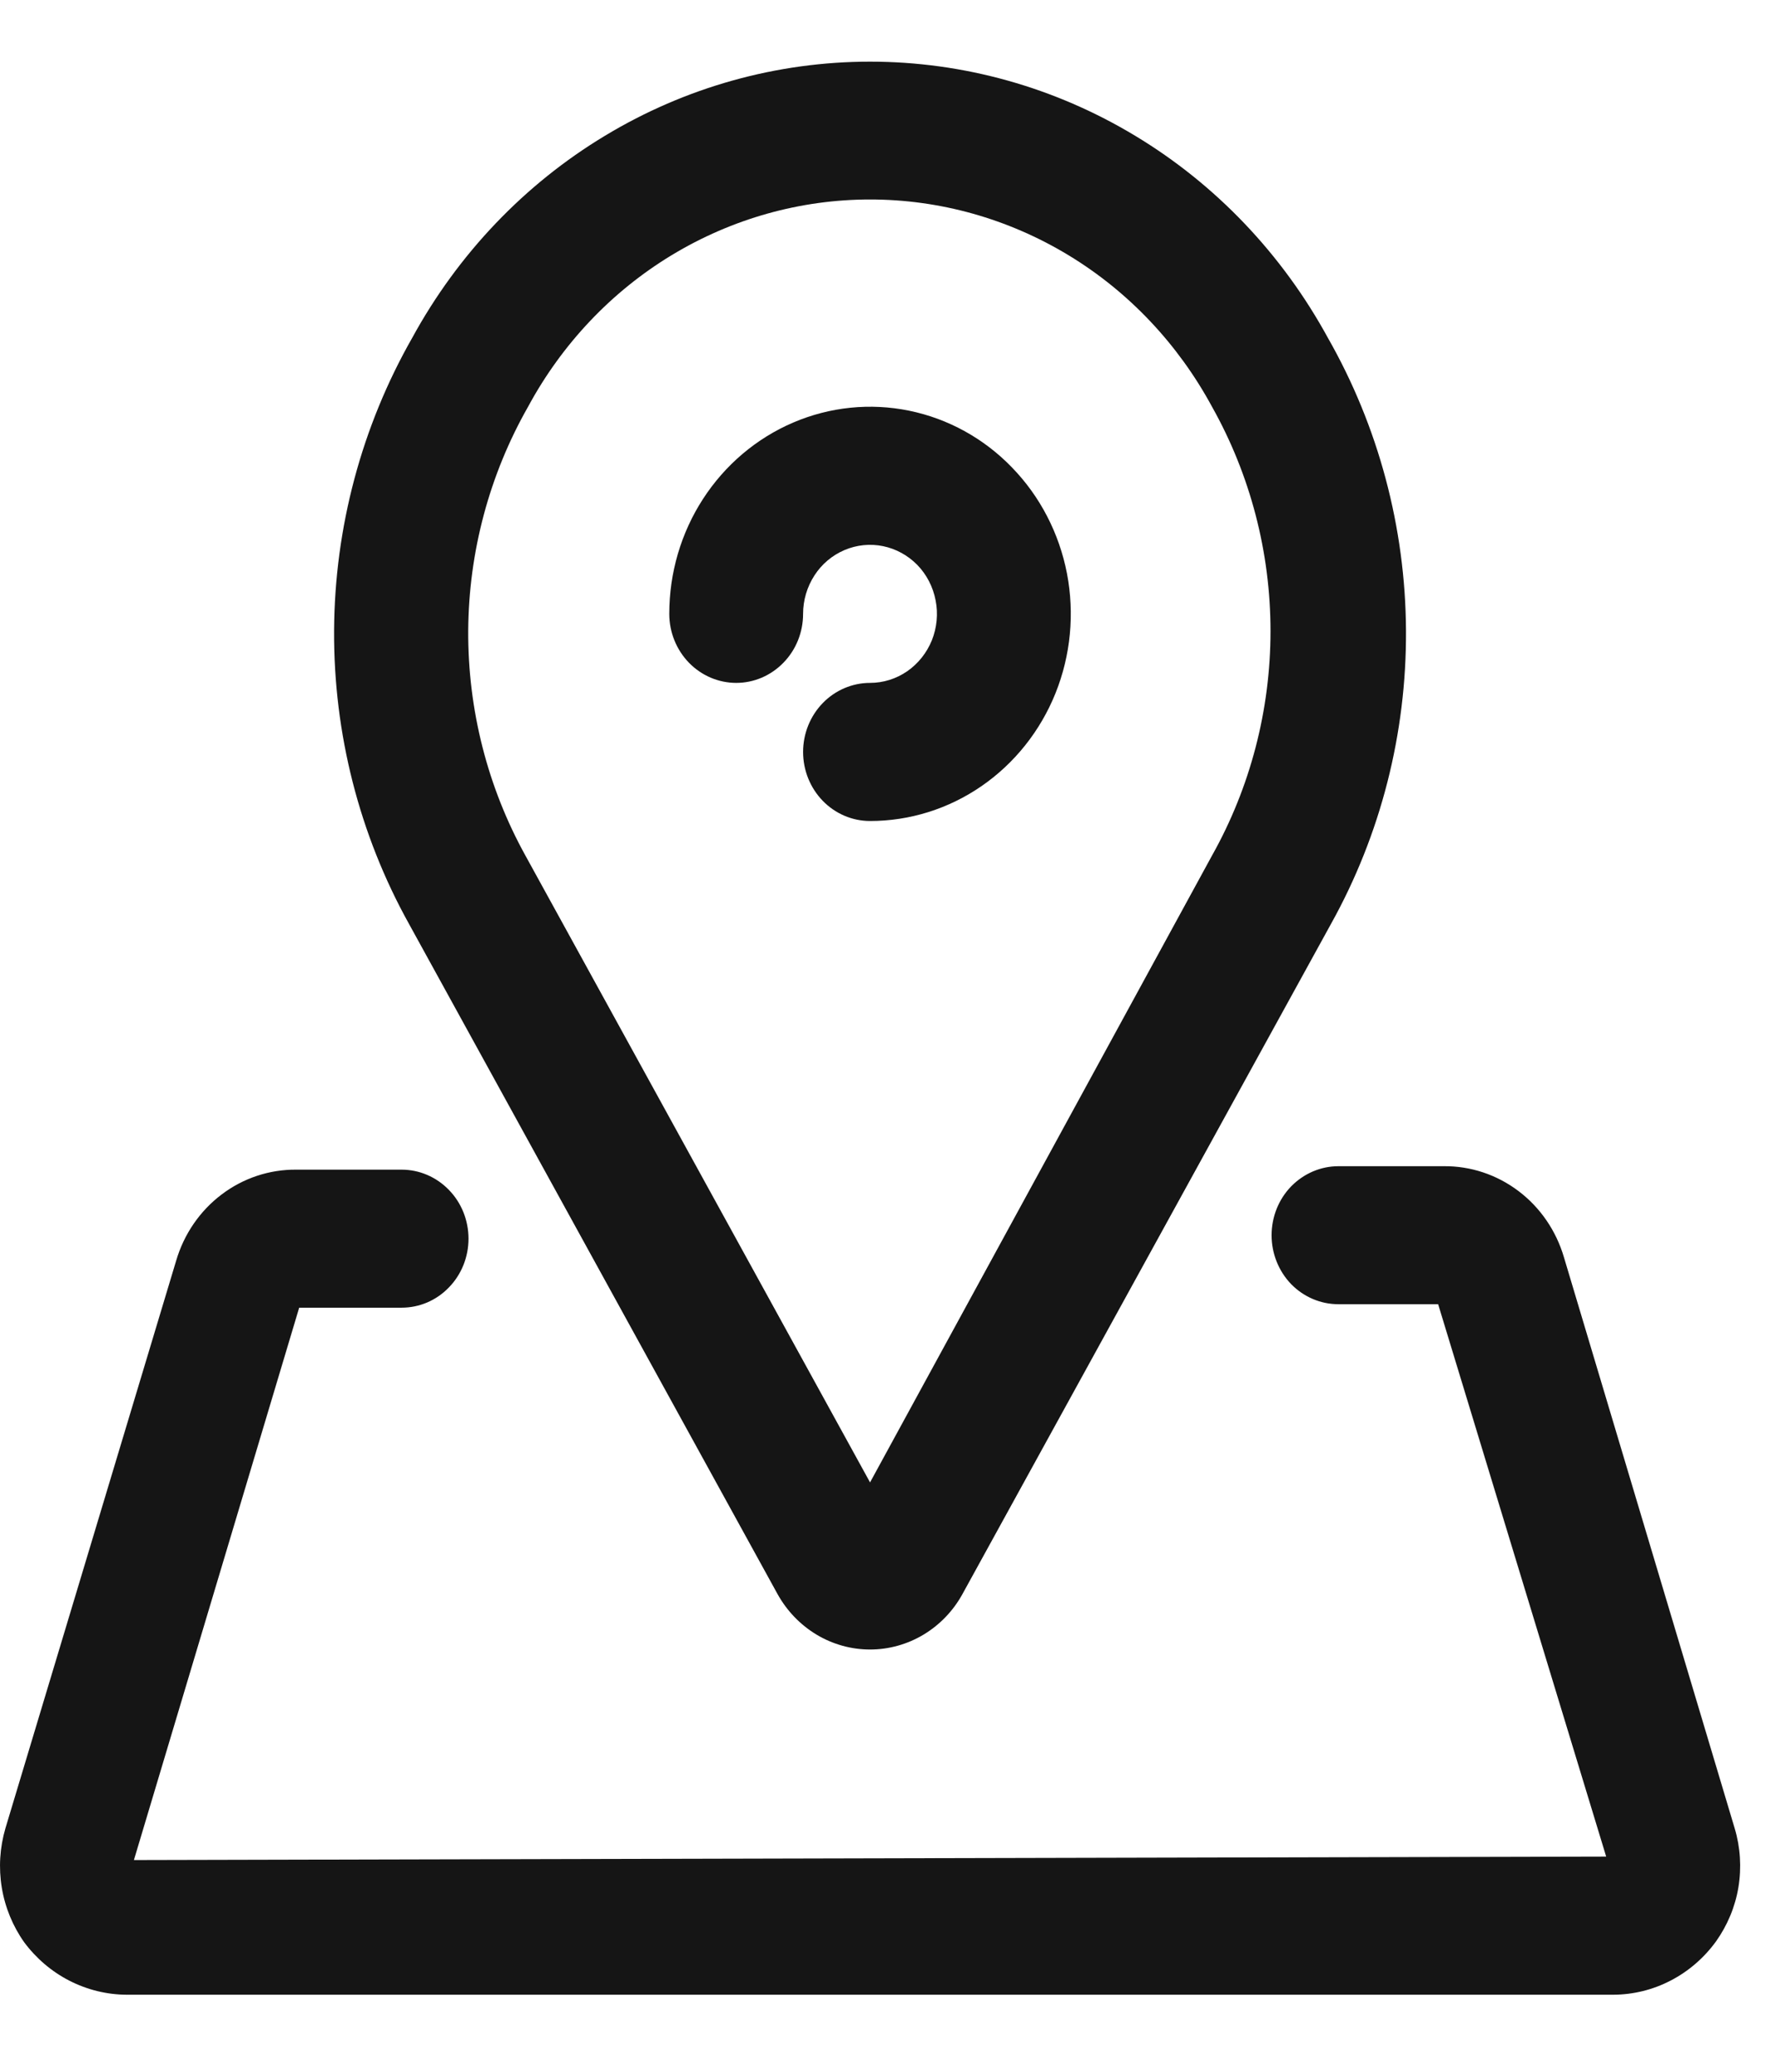 <svg width="18" height="21" viewBox="0 0 18 21" fill="none" xmlns="http://www.w3.org/2000/svg">
<path d="M7.886 16.16C7.981 16.33 8.117 16.471 8.282 16.57C8.446 16.668 8.633 16.72 8.823 16.72C9.013 16.72 9.2 16.668 9.364 16.57C9.529 16.471 9.665 16.33 9.759 16.16L13.498 9.364C14.002 8.459 14.264 7.433 14.258 6.389C14.252 5.346 13.978 4.322 13.465 3.423C13.001 2.574 12.327 1.867 11.511 1.376C10.695 0.884 9.768 0.625 8.823 0.625C7.878 0.625 6.95 0.884 6.135 1.376C5.319 1.867 4.645 2.574 4.181 3.423C3.668 4.322 3.394 5.346 3.388 6.389C3.382 7.433 3.644 8.459 4.147 9.364L7.886 16.16ZM5.355 4.123C5.699 3.486 6.202 2.955 6.812 2.586C7.422 2.217 8.116 2.022 8.823 2.022C9.53 2.022 10.224 2.217 10.834 2.586C11.444 2.955 11.946 3.486 12.291 4.123C12.679 4.814 12.884 5.598 12.884 6.397C12.884 7.196 12.679 7.981 12.291 8.672L8.823 15.026L5.328 8.672C4.944 7.978 4.744 7.192 4.748 6.393C4.753 5.595 4.963 4.811 5.355 4.123Z" fill="#151515"/>
<path d="M7.466 6.922C7.646 6.922 7.818 6.848 7.945 6.717C8.073 6.586 8.144 6.408 8.144 6.222C8.144 6.084 8.184 5.949 8.259 5.833C8.333 5.718 8.439 5.629 8.563 5.576C8.687 5.523 8.824 5.509 8.955 5.536C9.087 5.563 9.208 5.63 9.303 5.727C9.398 5.825 9.462 5.95 9.488 6.086C9.515 6.221 9.501 6.362 9.45 6.49C9.398 6.618 9.311 6.727 9.2 6.804C9.088 6.881 8.957 6.922 8.823 6.922C8.643 6.922 8.47 6.996 8.343 7.127C8.216 7.258 8.144 7.436 8.144 7.622C8.144 7.808 8.216 7.986 8.343 8.117C8.47 8.248 8.643 8.322 8.823 8.322C9.226 8.322 9.619 8.199 9.954 7.968C10.289 7.737 10.55 7.409 10.704 7.026C10.858 6.642 10.898 6.22 10.82 5.813C10.741 5.405 10.547 5.031 10.262 4.738C9.978 4.444 9.615 4.244 9.22 4.163C8.825 4.082 8.416 4.124 8.044 4.283C7.672 4.442 7.354 4.711 7.13 5.056C6.906 5.401 6.787 5.807 6.787 6.222C6.787 6.408 6.859 6.586 6.986 6.717C7.113 6.848 7.286 6.922 7.466 6.922Z" fill="#151515"/>
<path d="M17.591 18.532L15.86 12.745C15.781 12.475 15.619 12.239 15.399 12.073C15.178 11.906 14.912 11.818 14.639 11.821H13.573C13.393 11.821 13.221 11.895 13.093 12.026C12.966 12.157 12.895 12.335 12.895 12.521C12.895 12.706 12.966 12.884 13.093 13.016C13.221 13.147 13.393 13.22 13.573 13.22H14.584L16.288 18.819L1.358 18.854L3.034 13.255H4.073C4.253 13.255 4.425 13.182 4.552 13.05C4.68 12.919 4.751 12.741 4.751 12.556C4.751 12.37 4.68 12.192 4.552 12.061C4.425 11.93 4.253 11.856 4.073 11.856H3.007C2.734 11.853 2.467 11.941 2.247 12.108C2.027 12.274 1.865 12.51 1.786 12.78L0.055 18.532C-0.002 18.727 -0.015 18.932 0.018 19.133C0.051 19.333 0.129 19.523 0.245 19.687C0.367 19.851 0.524 19.985 0.704 20.077C0.884 20.169 1.082 20.218 1.283 20.219H16.362C16.564 20.218 16.763 20.169 16.943 20.075C17.123 19.982 17.28 19.846 17.401 19.68C17.517 19.517 17.596 19.329 17.629 19.13C17.662 18.93 17.649 18.725 17.591 18.532Z" fill="#151515"/>
</svg>
